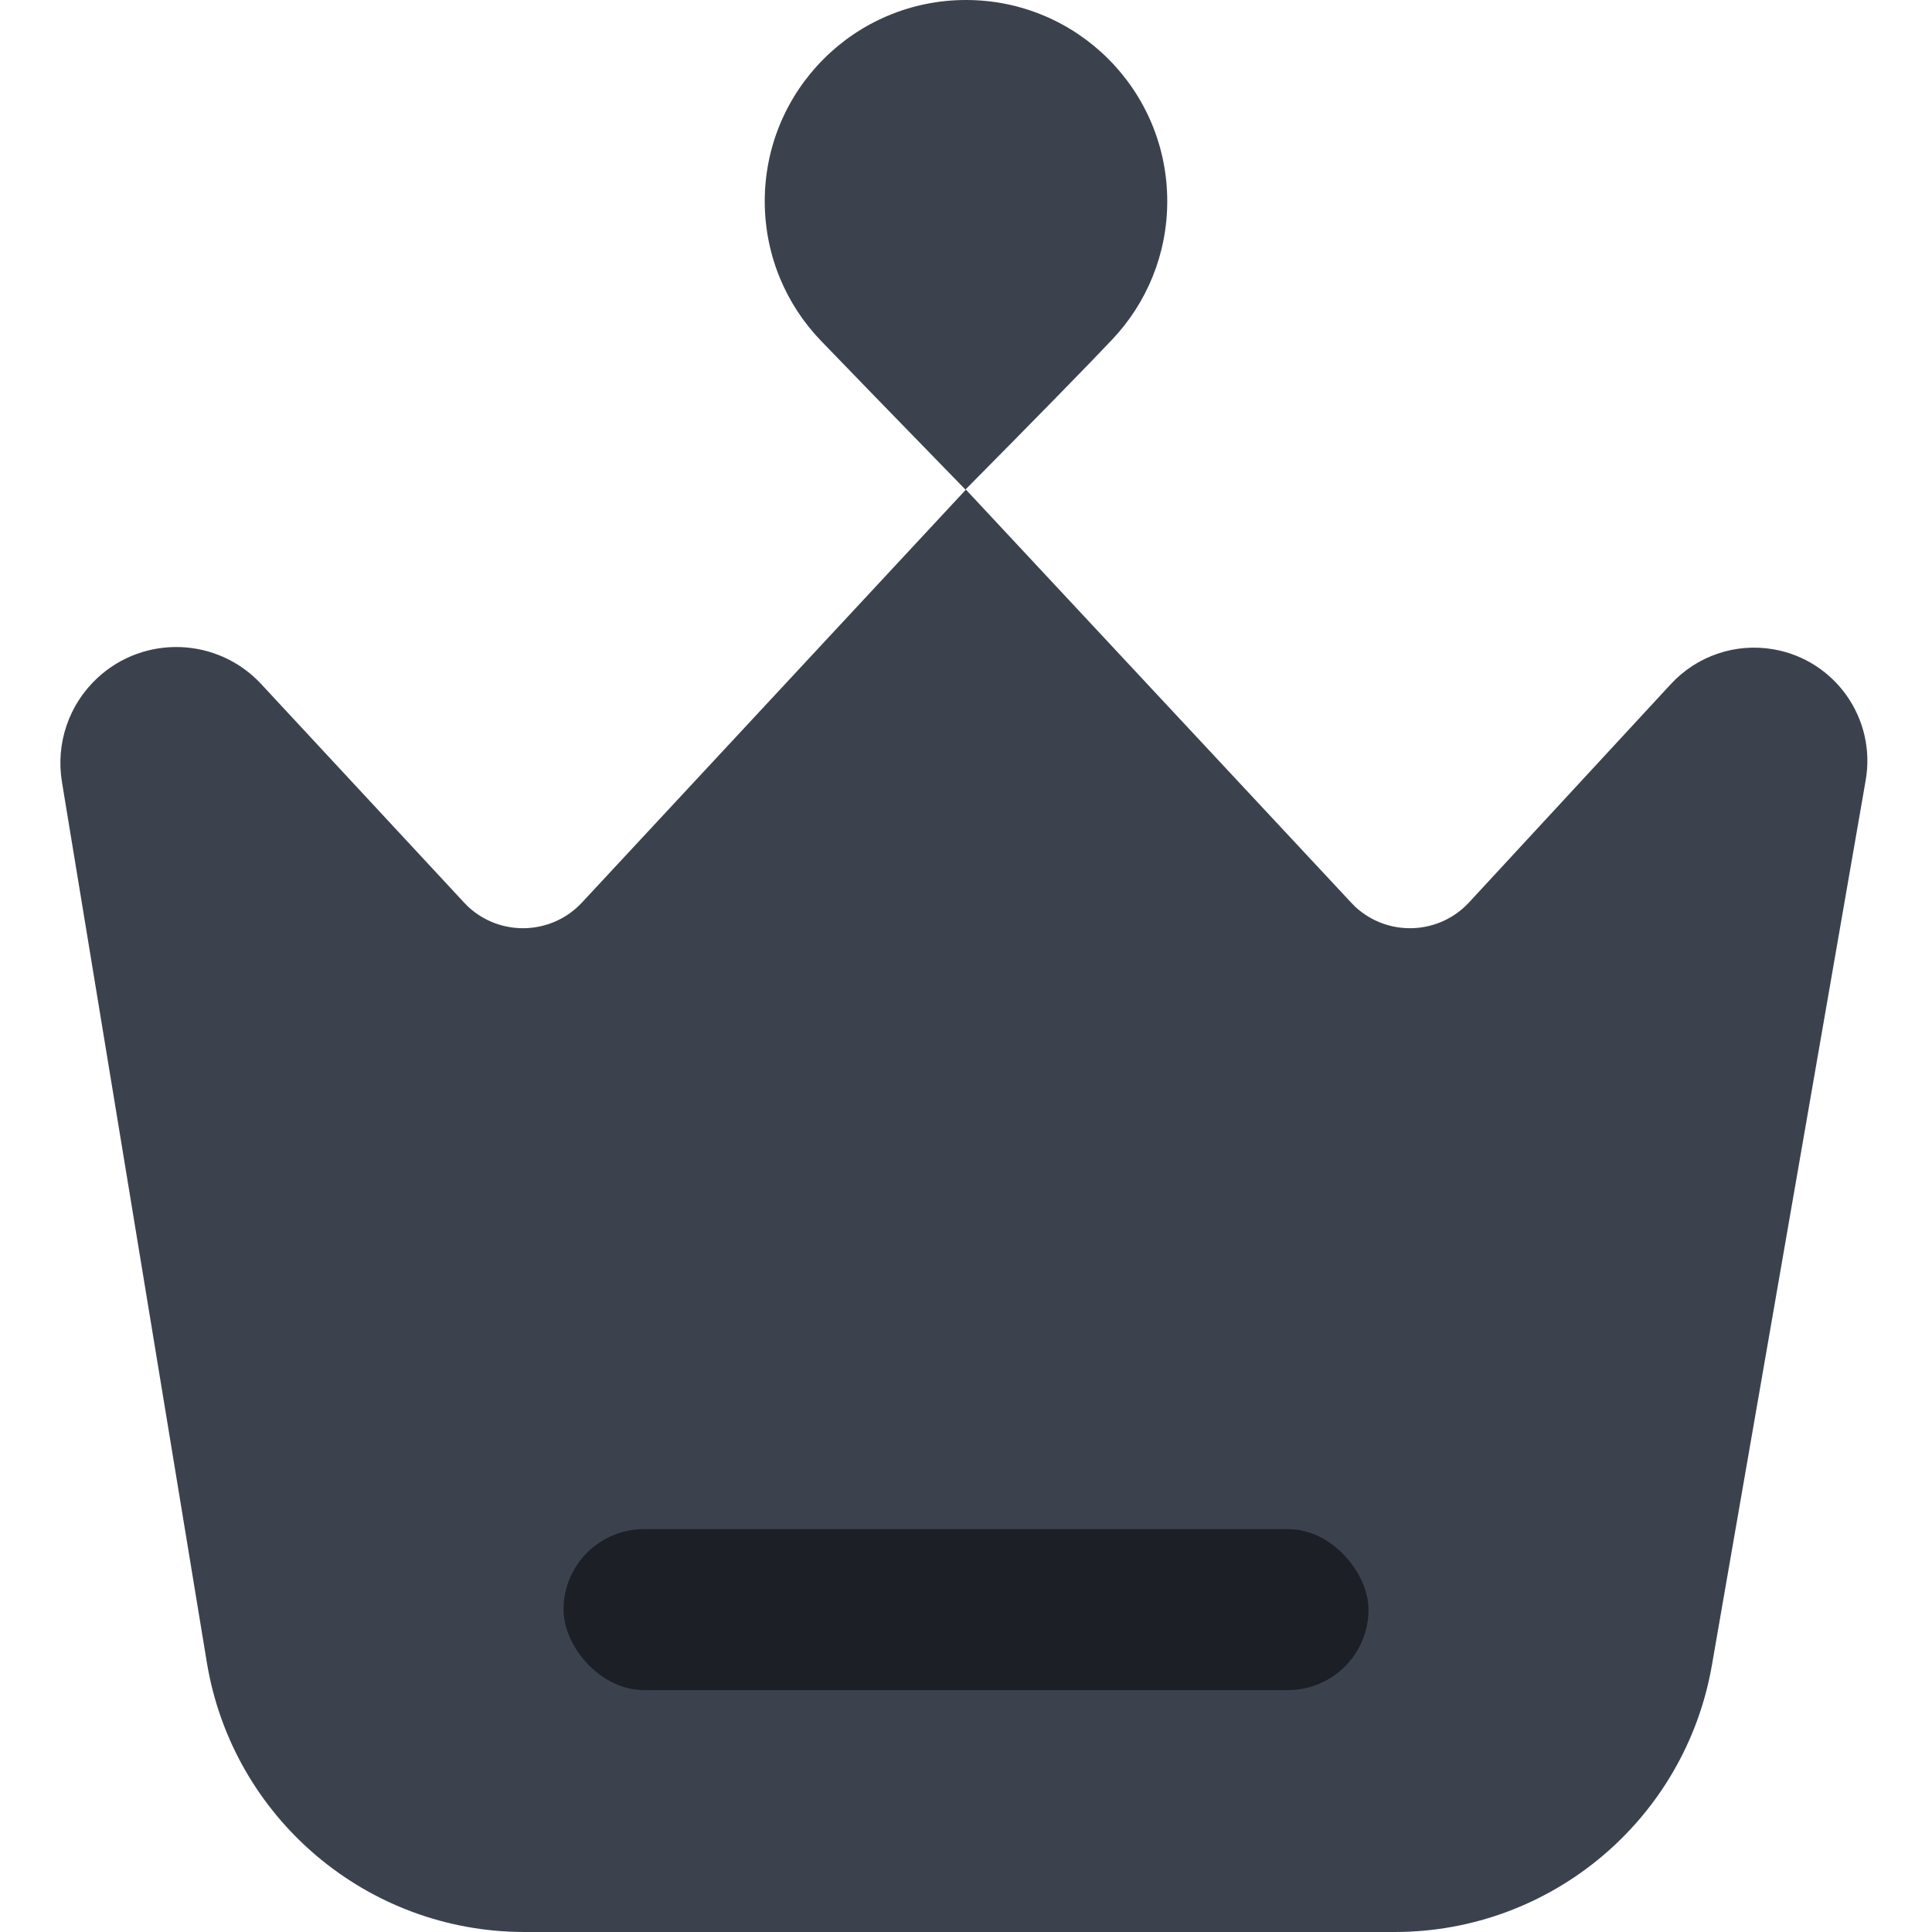 <?xml version="1.0" encoding="UTF-8"?>
<svg width="24px" height="24px" viewBox="0 0 24 24" version="1.1" xmlns="http://www.w3.org/2000/svg" xmlns:xlink="http://www.w3.org/1999/xlink">
    <title>董事会-Dark</title>
    <g id="组件/弹窗/导航" stroke="none" stroke-width="1" fill="none" fill-rule="evenodd">
        <g id="H5导航" transform="translate(-948, -159)">
            <g id="HECO-Dark默认" transform="translate(622, 152)">
                <g id="董事会-Dark" transform="translate(300, 0)">
                    <g id="5董事会-Dark" transform="translate(26, 7)">
                        <polygon id="路径" points="0 24 24 24 24 0 0 0"></polygon>
                        <g id="编组" transform="translate(0.75, 0)">
                            <path d="M11.249,6.082 L16.034,11.212 C16.051,11.23 16.068,11.248 16.086,11.265 C16.492,11.64 17.125,11.615 17.5,11.209 L17.5,11.209 L20.006,8.498 C20.33,8.147 20.81,7.984 21.281,8.066 C22.047,8.199 22.56,8.928 22.426,9.694 L22.426,9.694 L20.516,20.685 C20.183,22.601 18.52,24 16.575,24 L16.575,24 L5.766,24 C3.807,24 2.137,22.582 1.819,20.649 L1.819,20.649 L0.019,9.711 C-0.059,9.234 0.106,8.75 0.46,8.422 C1.043,7.881 1.954,7.915 2.495,8.498 L2.495,8.498 L5.014,11.211 L5.014,11.211 L5.065,11.263 C5.47,11.639 6.103,11.616 6.479,11.212 L6.479,11.212 L11.249,6.082 Z M11.25,0 C12.631,0 13.75,1.119 13.75,2.5 C13.75,3.165 13.49,3.77 13.066,4.218 C12.763,4.539 12.155,5.16 11.243,6.082 C10.349,5.164 9.75,4.547 9.446,4.231 C9.015,3.782 8.75,3.172 8.75,2.5 C8.75,1.119 9.869,0 11.25,0 Z" id="形状结合" fill="#3C424D"></path>
                            <rect id="矩形" fill="#1C2026" fill-rule="nonzero" x="6.25" y="18.995" width="10" height="2" rx="1"></rect>
                        </g>
                    </g>
                </g>
            </g>
        </g>
    </g>
</svg>